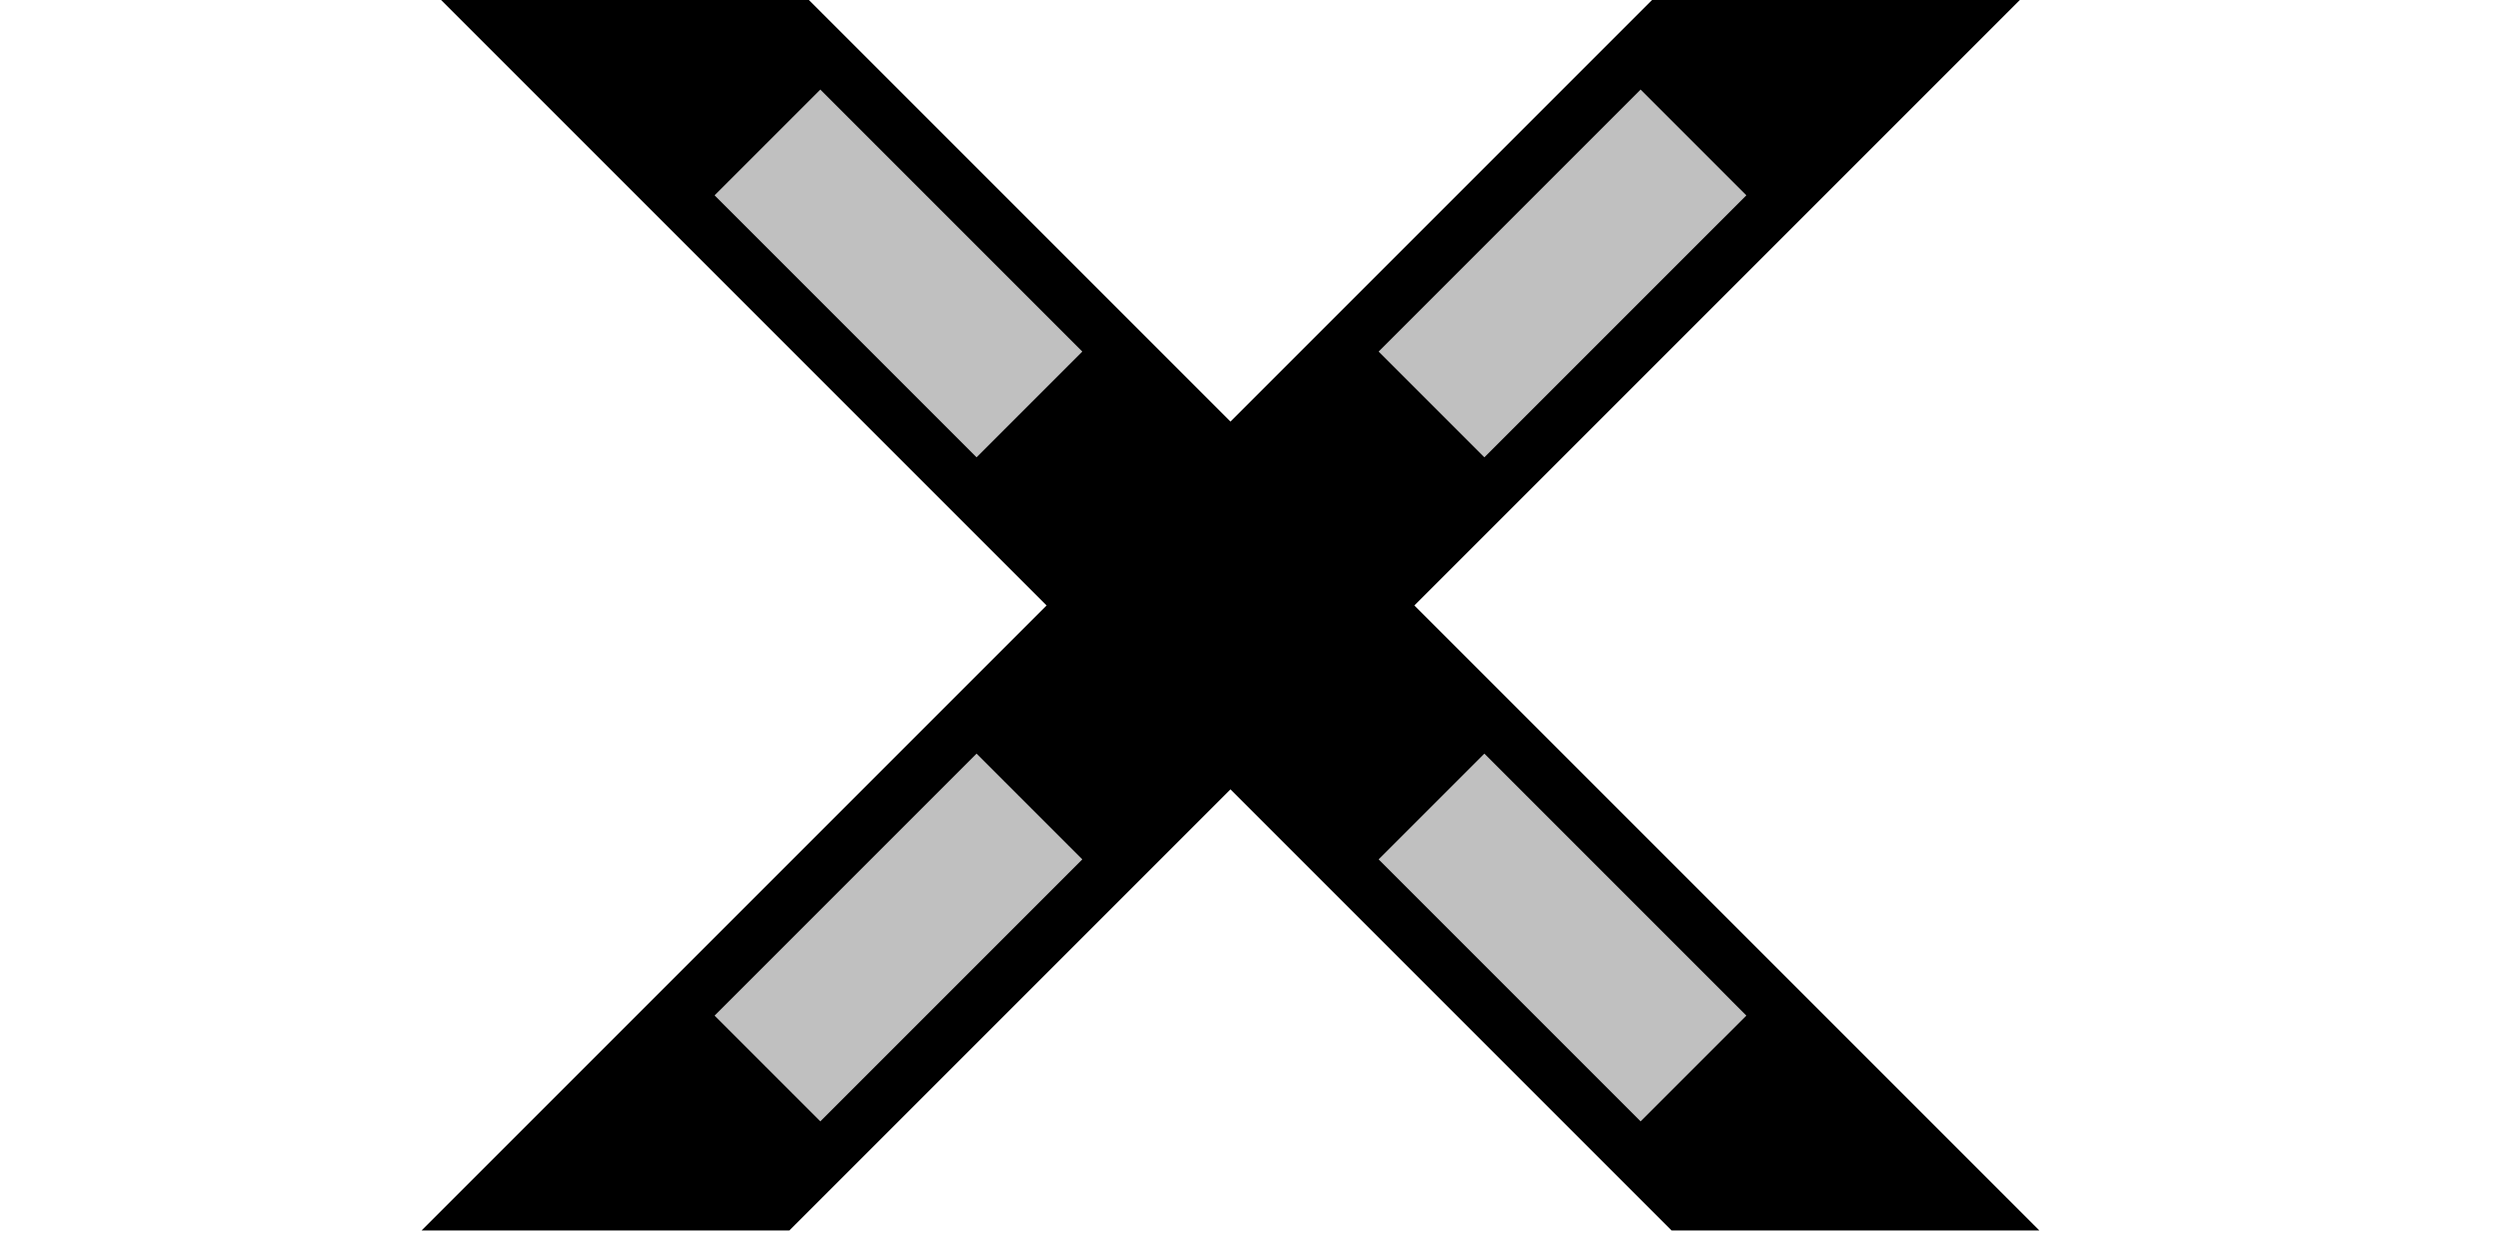 <svg width="64" height="32">
  <g>
    <path stroke="rgb(0,0,0)" fill="rgb(0,0,0)" d="M 20,0 L 51,31 L 43,31 L 12,0 L 20,0 z " />
    <path stroke="rgb(192,192,192)" fill="rgb(192,192,192)" d="M 21,3 L 27,9 L 25,11 L 19,5 L 21,3 z " />
    <path stroke="rgb(192,192,192)" fill="rgb(192,192,192)" d="M 38,20 L 44,26 L 42,28 L 36,22 L 38,20 z"  />
    <path stroke="rgb(0,0,0)" fill="rgb(0,0,0)" d="M 43,0 L 51,0 L 20,31 L 12,31 L 43,0 z" />
    <path stroke="rgb(192,192,192)" fill="rgb(192,192,192)" d="M 42,3 L 44,5 L 38,11 L 36,9 L 42,3 z" />
    <path stroke="rgb(192,192,192)" fill="rgb(192,192,192)" d="M 25,20 L 27,22 L 21,28 L 19,26 L 25,20 z" />
 </g>
</svg>
